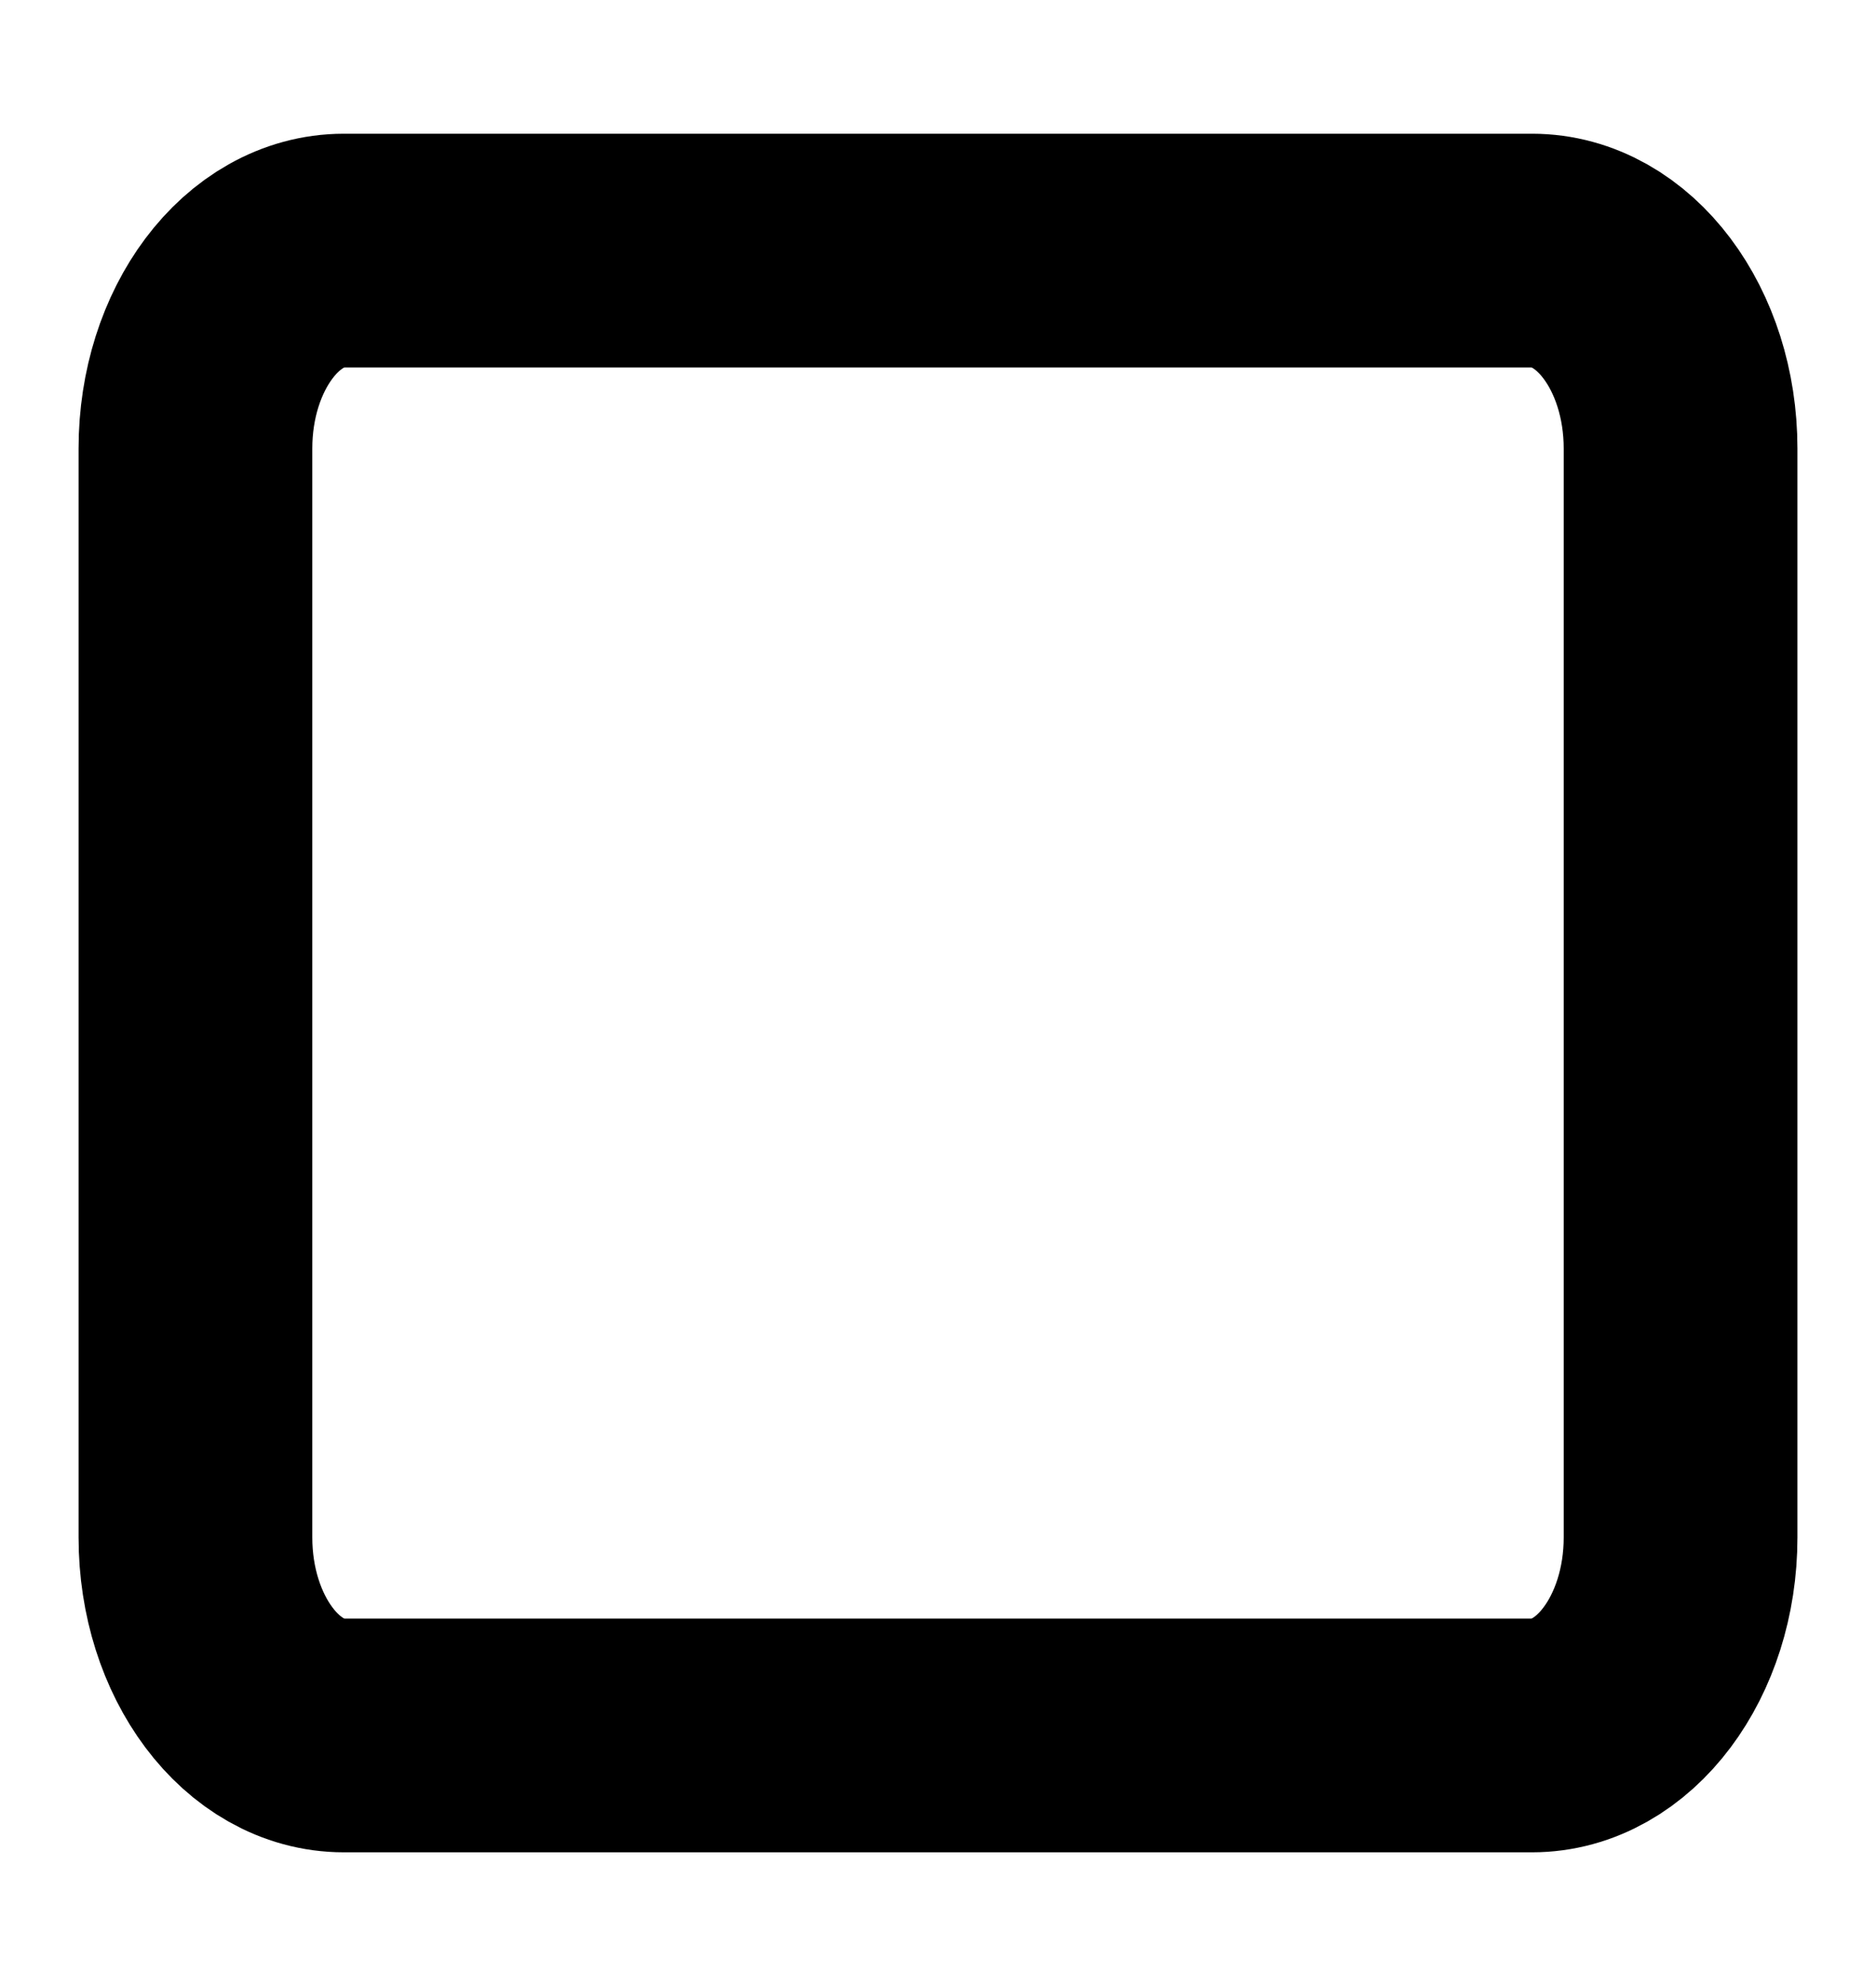 <svg width="17" height="18" viewBox="0 0 17 18" fill="none" xmlns="http://www.w3.org/2000/svg">
<path d="M13.883 2.271H3.116C2.373 2.271 1.771 3.074 1.771 4.065V13.934C1.771 14.925 2.373 15.729 3.116 15.729H13.883C14.626 15.729 15.229 14.925 15.229 13.934V4.065C15.229 3.074 14.626 2.271 13.883 2.271Z" stroke="currentColor" stroke-width="2.118" stroke-linecap="round" stroke-linejoin="round"/>
</svg>